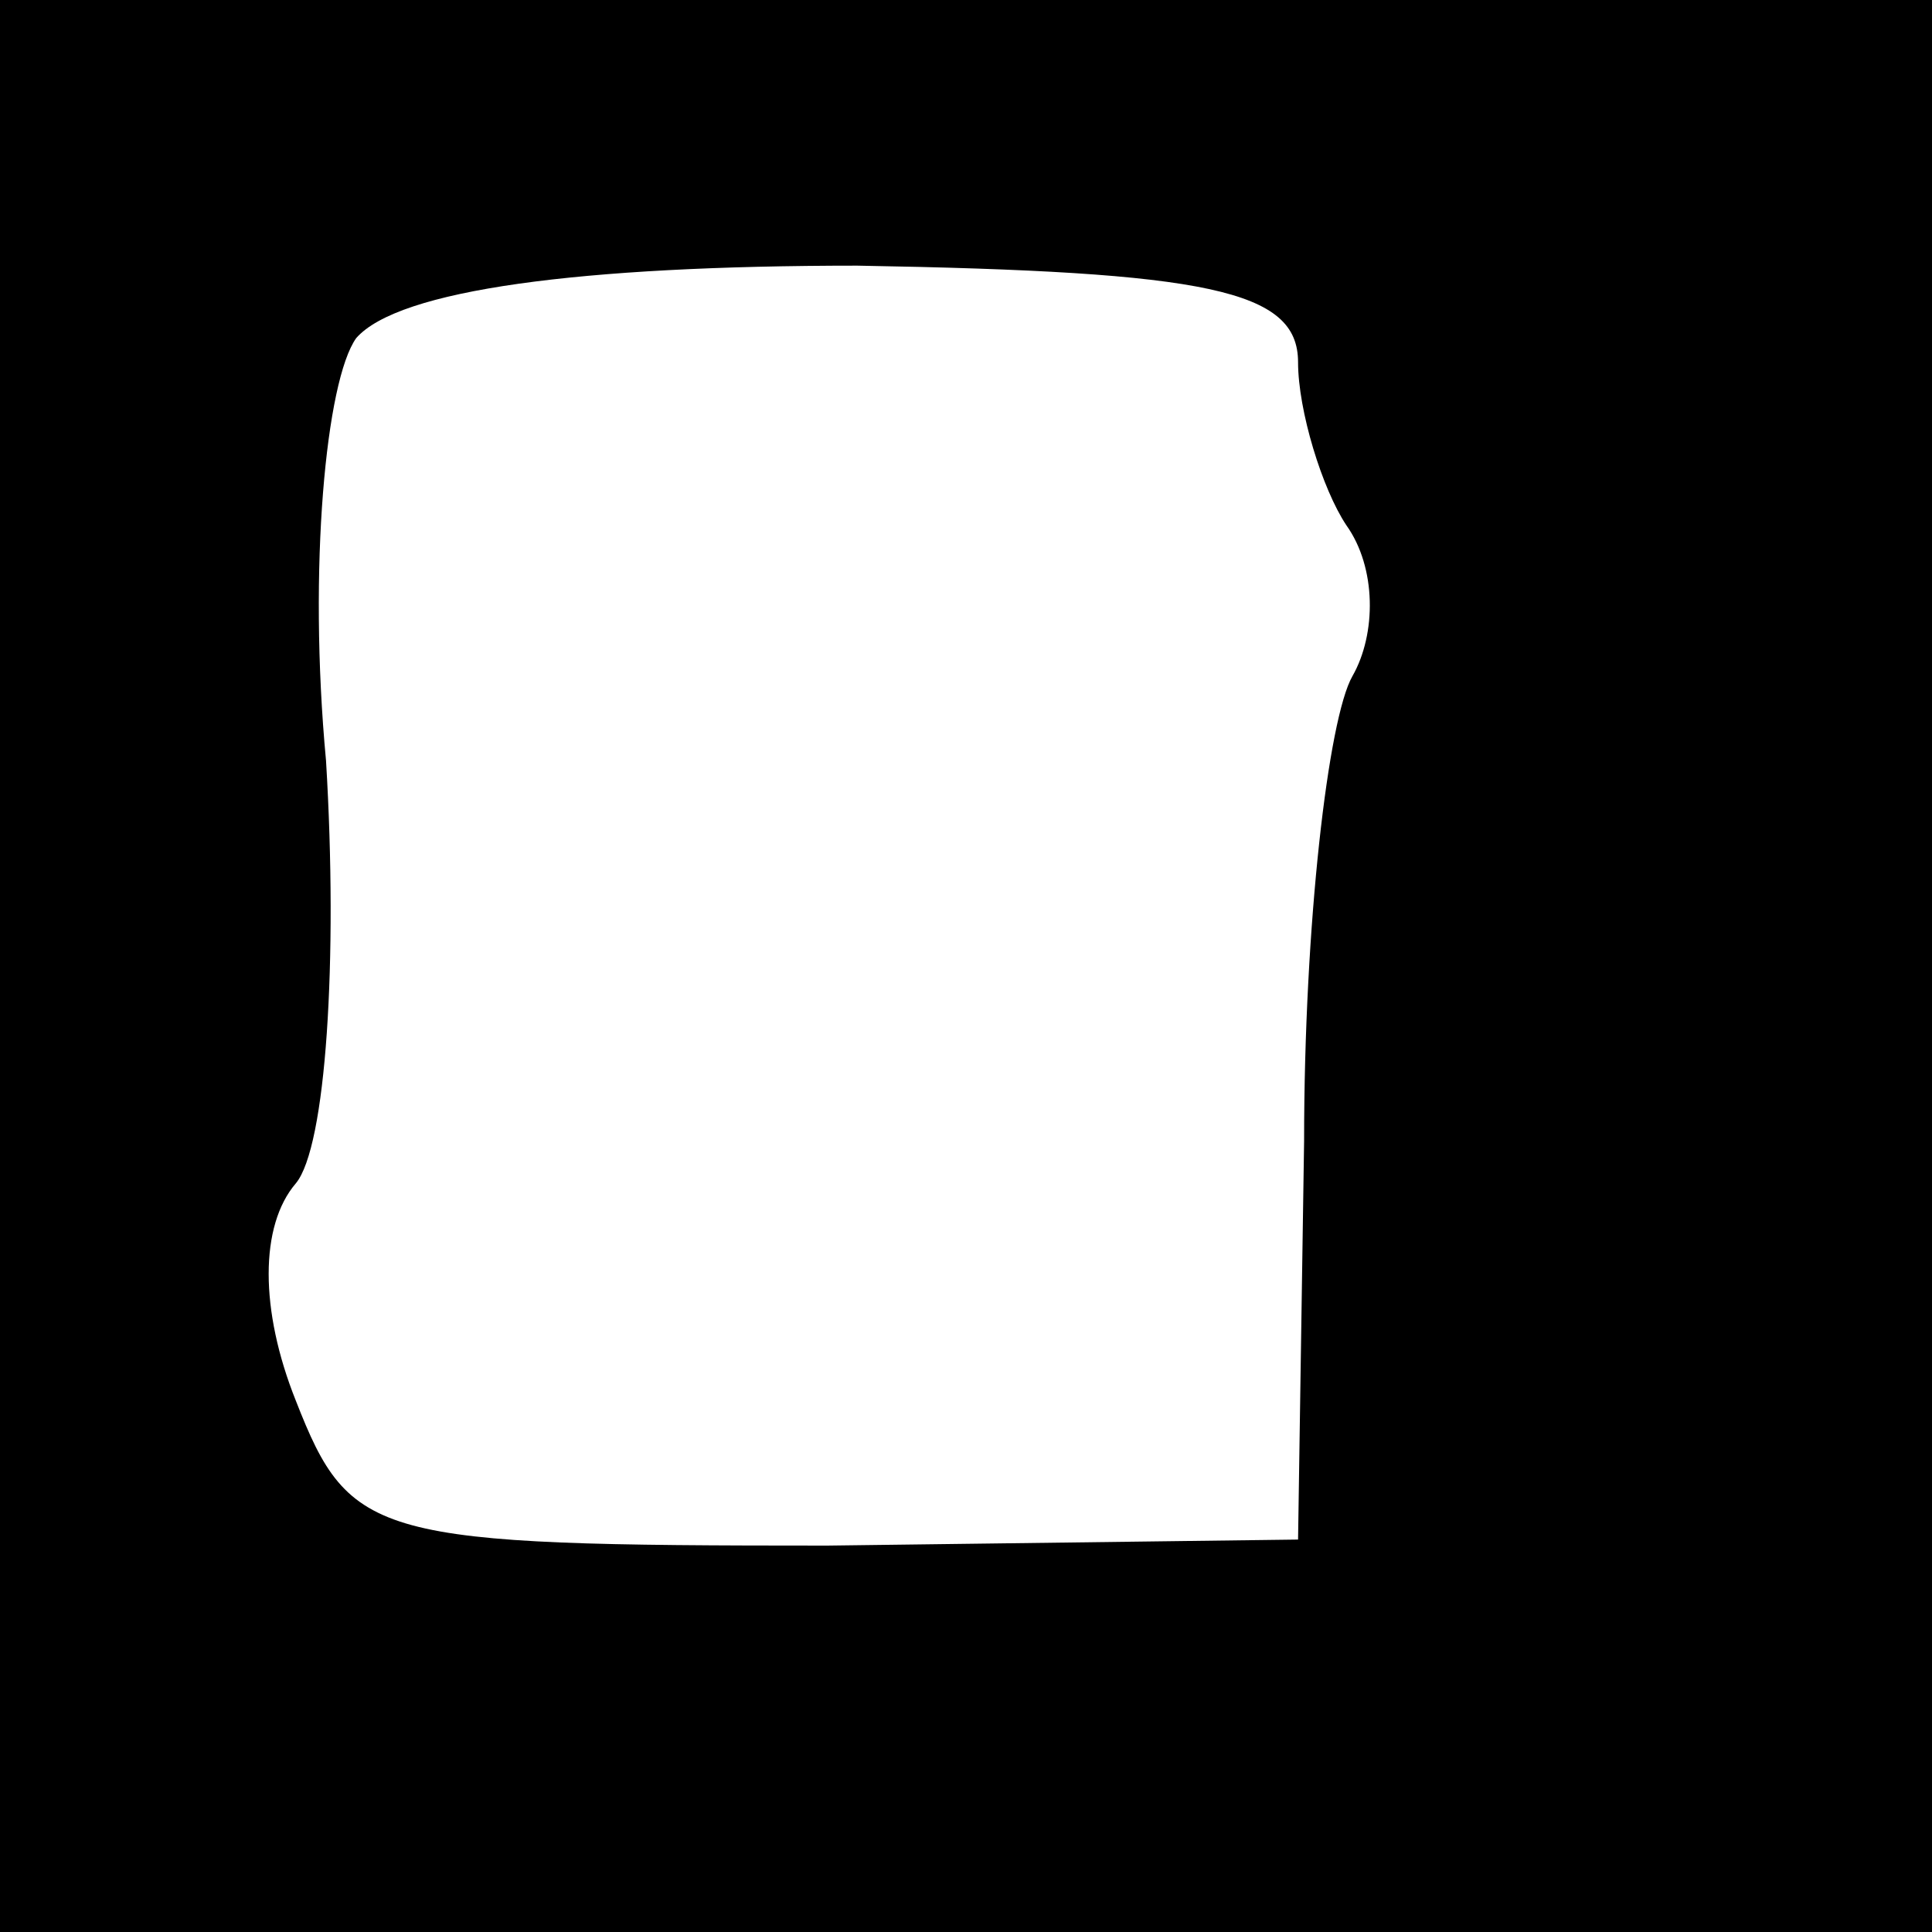 <?xml version="1.0" standalone="no"?>
<!DOCTYPE svg PUBLIC "-//W3C//DTD SVG 20010904//EN"
 "http://www.w3.org/TR/2001/REC-SVG-20010904/DTD/svg10.dtd">
<svg version="1.0" xmlns="http://www.w3.org/2000/svg"
 width="32pt" height="32pt" viewBox="0 0 32 32"
 preserveAspectRatio="xMidYMid meet">
<rect x="0" y="0" width="32" height="32" fill="#808080" stroke="none"/>
<g transform="translate(0,32) scale(0.1,-0.1)"
fill="#000000" stroke="none">
<path fill="#000000" stroke="none" d="M0 160 l0 -160 160 0 160 0 0 160 0
160 -160 0 -160 0 0 -160z"/>
<path fill="#ffffff" stroke="none" d="M215 260 c0 -8 4 -21 8 -27 5 -7 5 -18
1 -25 -4 -7 -8 -41 -8 -77 l-1 -66 -78 -1 c-75 0 -79 1 -88 24 -6 15 -6 29 0
36 5 6 7 37 5 70 -3 32 0 63 5 70 7 8 37 12 83 12 58 -1 73 -4 73 -16z"/>
</g>
</svg>

